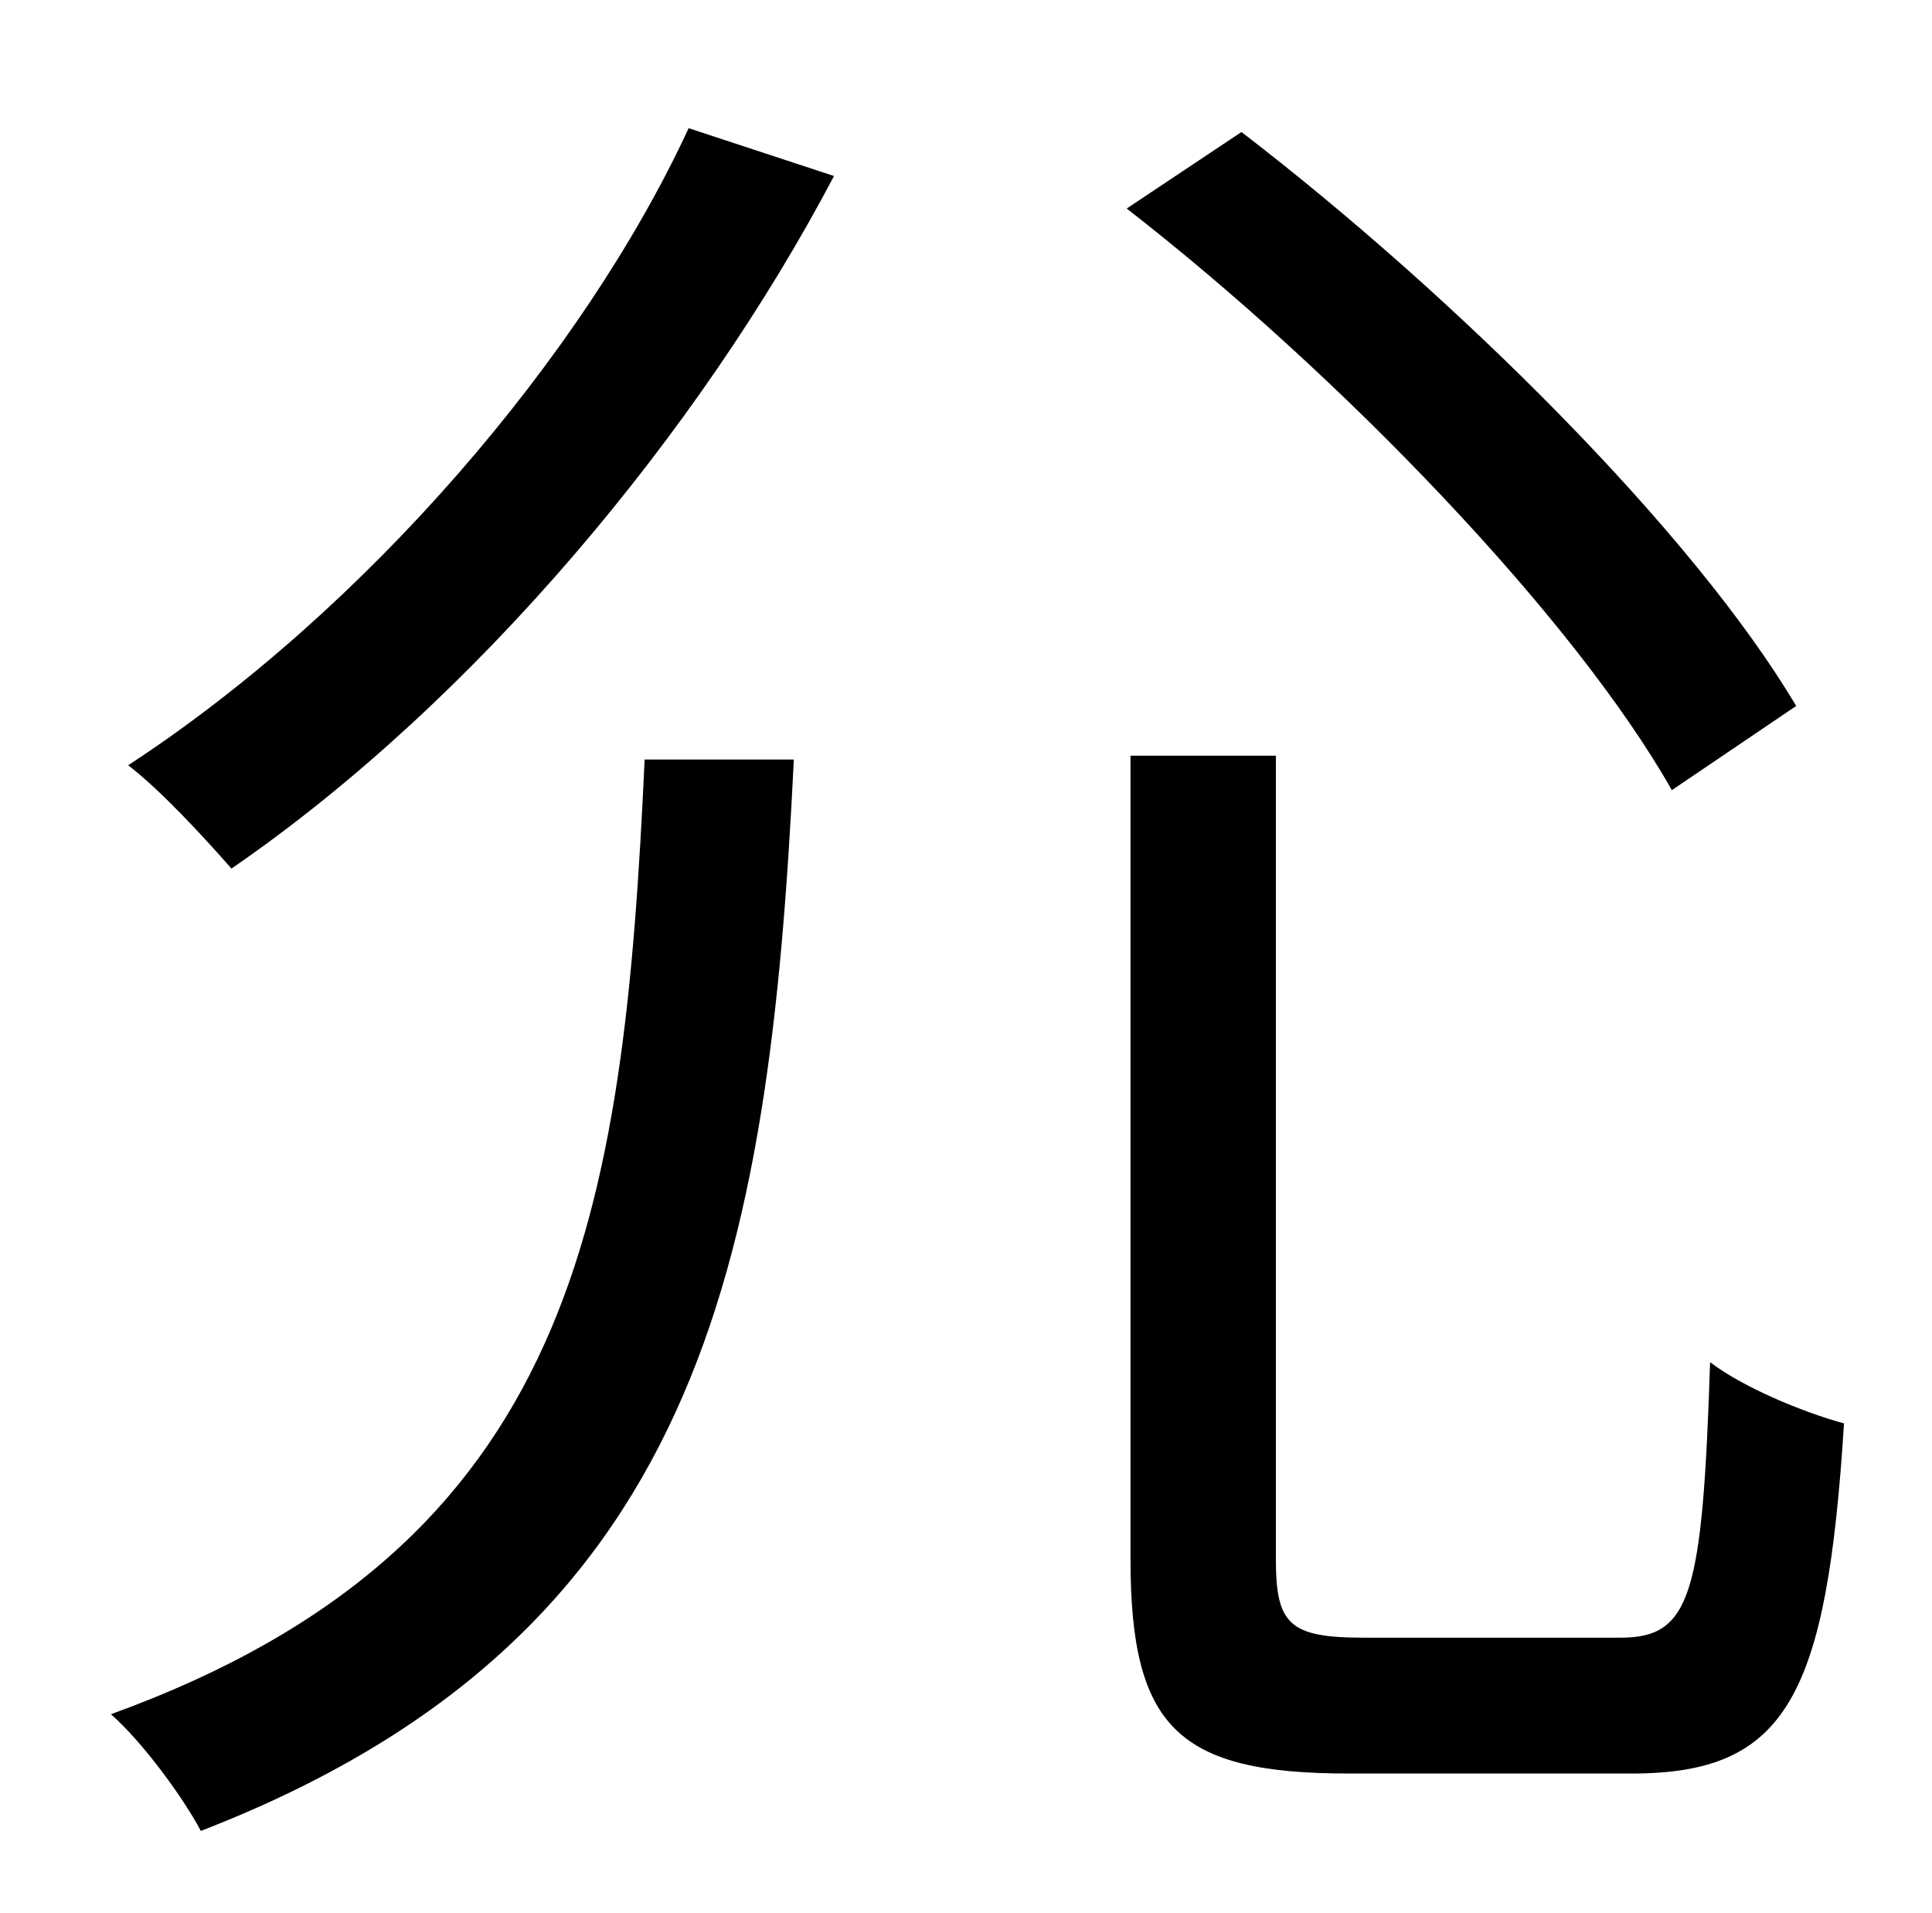 <?xml version="1.0" standalone="no"?>
<!DOCTYPE svg PUBLIC "-//W3C//DTD SVG 1.1//EN" "http://www.w3.org/Graphics/SVG/1.1/DTD/svg11.dtd" >
<svg xmlns="http://www.w3.org/2000/svg" xmlns:xlink="http://www.w3.org/1999/xlink" version="1.1" viewBox="-10 0 1010 1000">
   <path fill="currentColor"
d="M579 109l60 -40c112 86 236 209 290 300l-65 44c-51 -90 -173 -217 -285 -304zM350 67l76 25c-70 133 -187 274 -315 362c-14 -16 -37 -41 -54 -54c124 -81 238 -214 293 -333zM327 397h78c-13 265 -49 459 -310 560c-9 -17 -30 -46 -47 -61c243 -88 268 -261 279 -499z
M581 395h76v420c0 34 7 41 46 41h134c37 0 43 -22 47 -144c17 13 48 26 70 32c-9 143 -30 183 -111 183h-148c-89 0 -114 -24 -114 -112v-420z" />
</svg>
